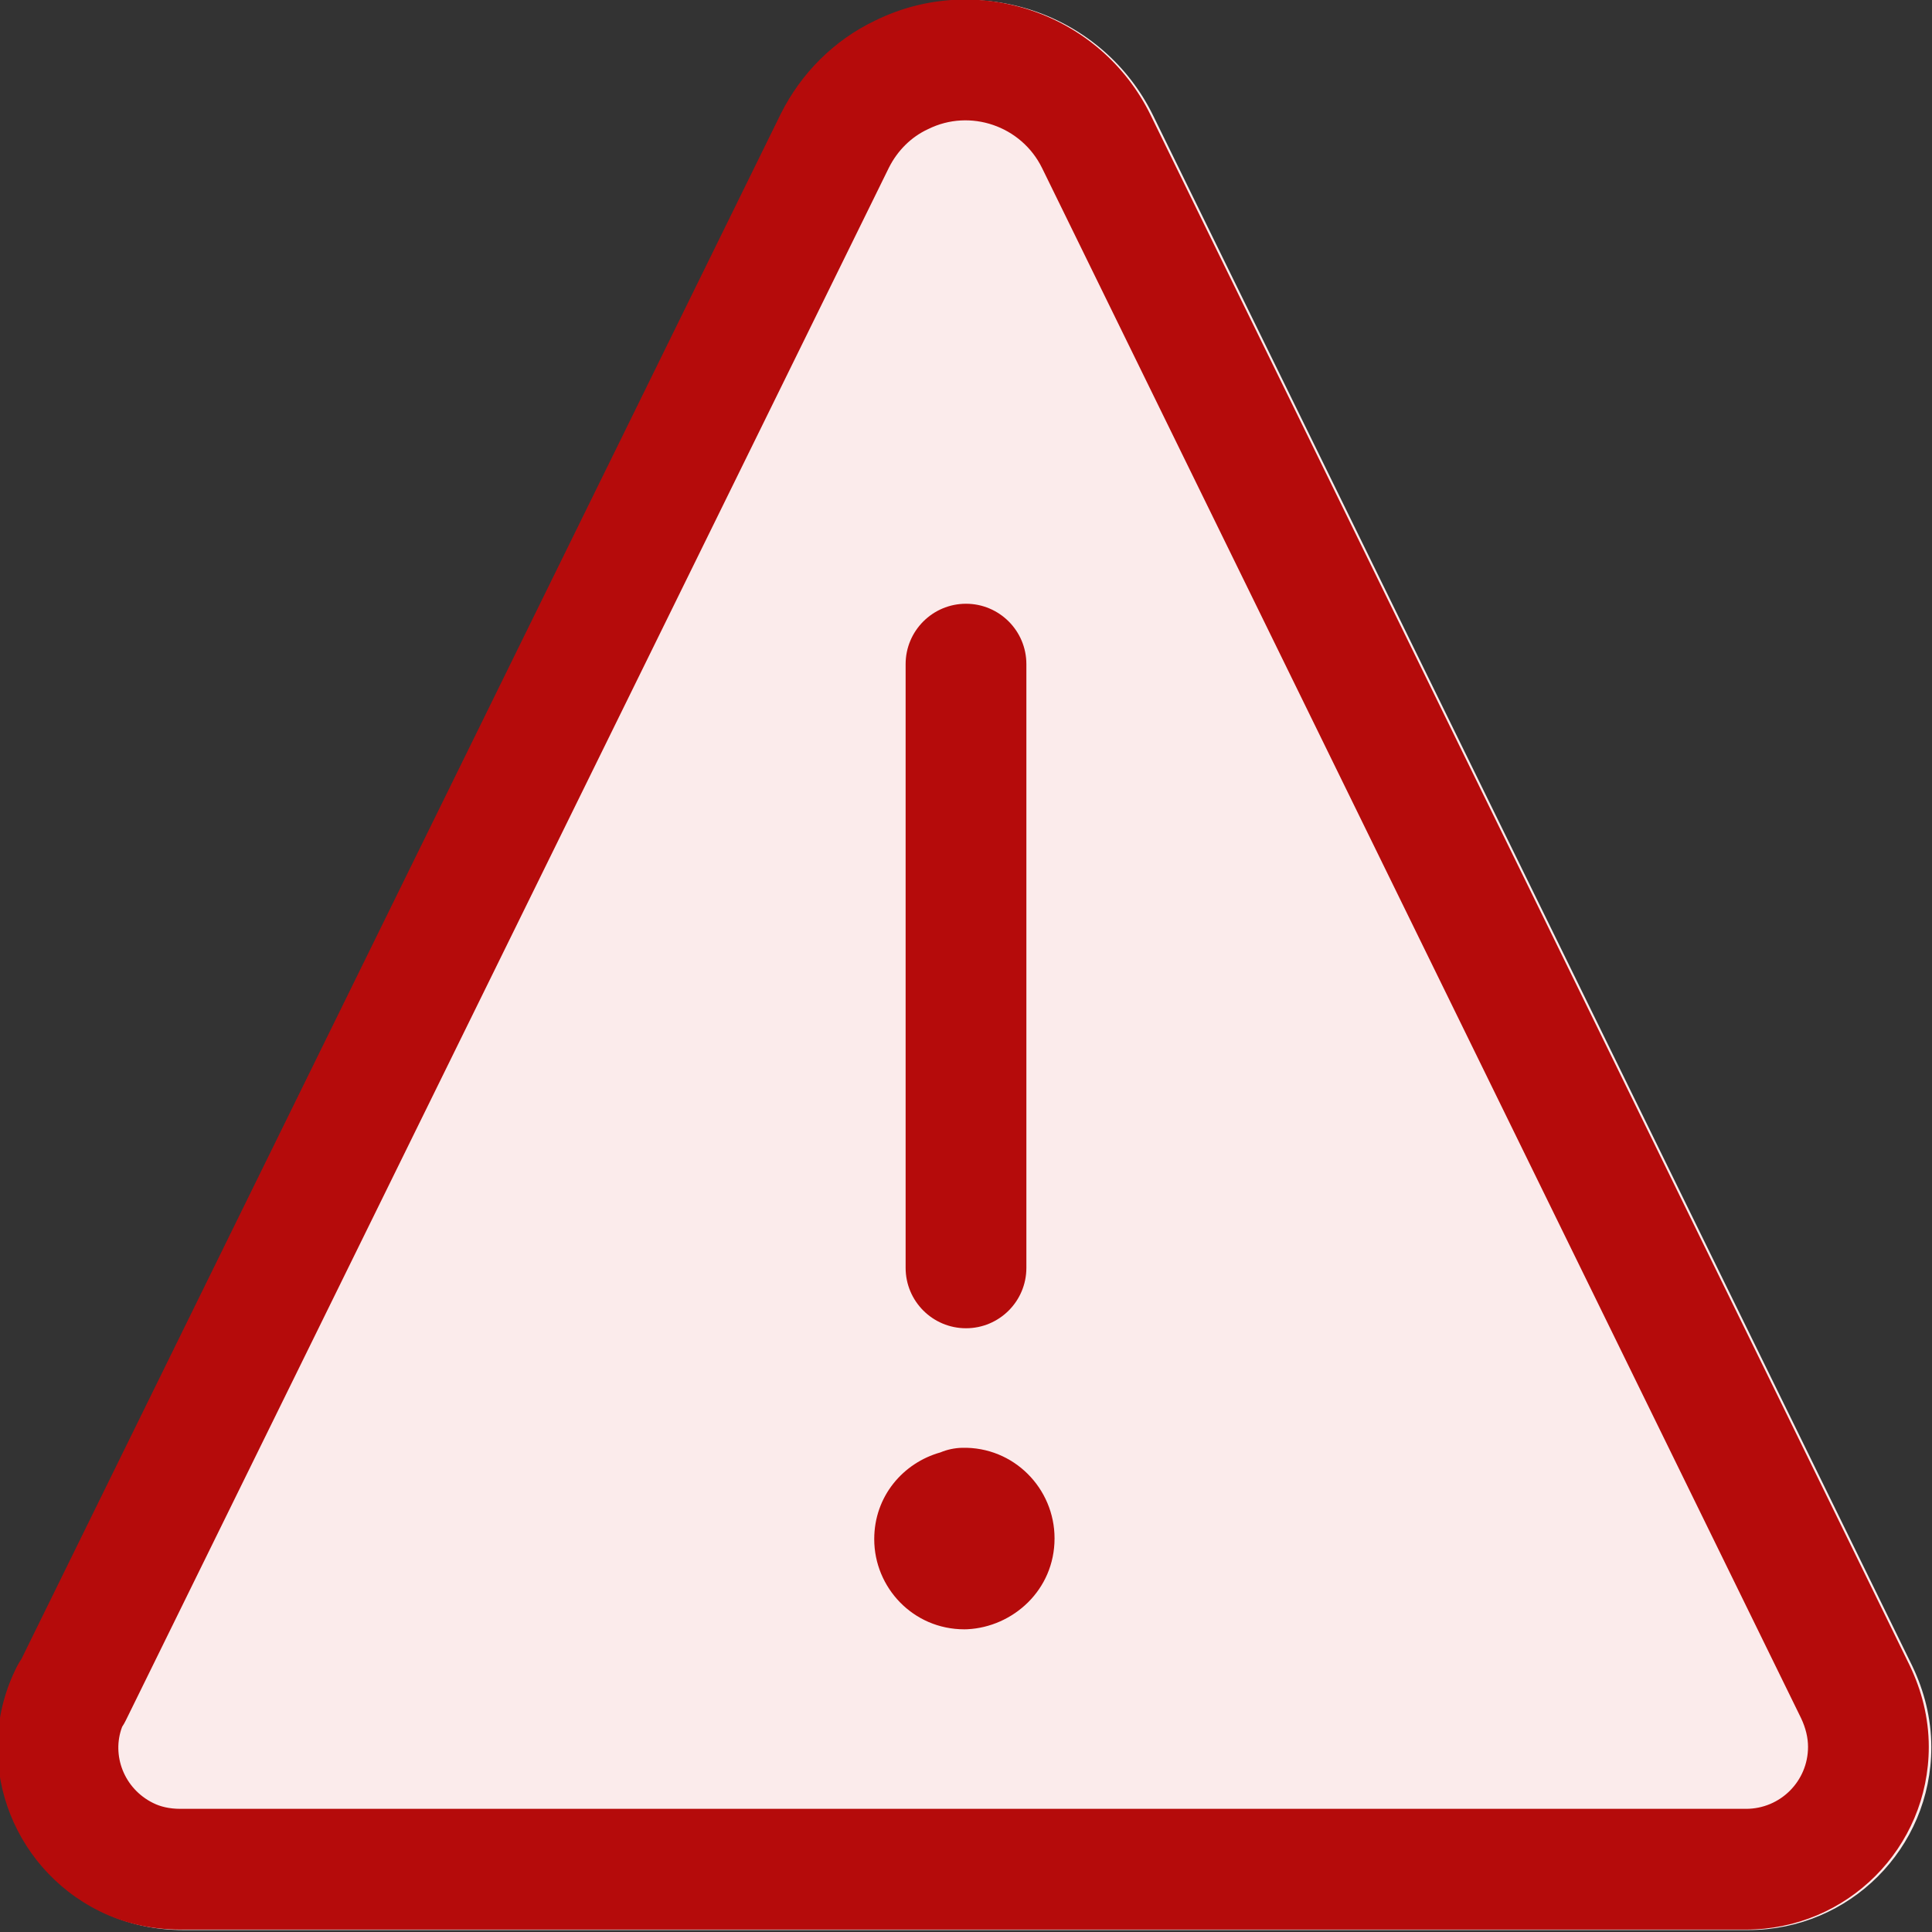 <svg width="48" height="48" viewBox="0 0 48 48" fill="none" xmlns="http://www.w3.org/2000/svg">
<rect x="0" y="0" width="48" height="48" fill="#333333" stroke="none"/>
<path d="M28.65 2.872L47.51 41.391L47.517 41.406C47.799 41.999 47.983 42.678 47.983 43.411C47.983 45.919 45.951 47.951 43.443 47.951H4.542C3.859 47.951 3.166 47.809 2.535 47.494C0.313 46.395 -0.664 43.679 0.484 41.413C0.517 41.349 0.554 41.287 0.595 41.229L19.461 2.84C19.963 1.836 20.779 1.011 21.81 0.52C24.335 -0.72 27.408 0.333 28.65 2.872Z" fill="#FBEBEB"/>
<path fill-rule="evenodd" clip-rule="evenodd" d="M28.588 2.861L47.447 41.38L47.454 41.395C47.737 41.988 47.92 42.667 47.92 43.4C47.92 45.908 45.889 47.94 43.38 47.94H4.48C3.796 47.94 3.103 47.798 2.473 47.483C0.25 46.384 -0.726 43.668 0.422 41.402C0.455 41.338 0.491 41.276 0.532 41.218L19.398 2.829C19.9 1.825 20.716 1 21.747 0.509C24.272 -0.731 27.346 0.322 28.588 2.861ZM25.892 4.179C25.376 3.123 24.097 2.694 23.065 3.205L23.041 3.216C22.639 3.406 22.3 3.737 22.084 4.167L22.082 4.171L3.126 42.742C3.099 42.798 3.068 42.851 3.034 42.903C2.768 43.608 3.079 44.437 3.804 44.795L3.811 44.798C3.979 44.883 4.205 44.94 4.48 44.94H43.38C44.232 44.94 44.92 44.252 44.92 43.4C44.92 43.175 44.864 42.936 44.749 42.691L25.892 4.179Z" fill="#B50B0B"/>
<path fill-rule="evenodd" clip-rule="evenodd" d="M23.904 35.97C25.187 35.94 26.2 36.979 26.2 38.22C26.2 39.507 25.163 40.422 24.035 40.478C24.01 40.479 23.985 40.48 23.96 40.48C22.685 40.48 21.72 39.442 21.72 38.24C21.72 37.17 22.441 36.344 23.363 36.085C23.53 36.015 23.712 35.975 23.904 35.97Z" fill="#B50B0B"/>
<path fill-rule="evenodd" clip-rule="evenodd" d="M24 15C24.828 15 25.5 15.672 25.5 16.5V31.5C25.5 32.328 24.828 33 24 33C23.172 33 22.5 32.328 22.5 31.5V16.5C22.5 15.672 23.172 15 24 15Z" fill="#B50B0B"/>
</svg>
